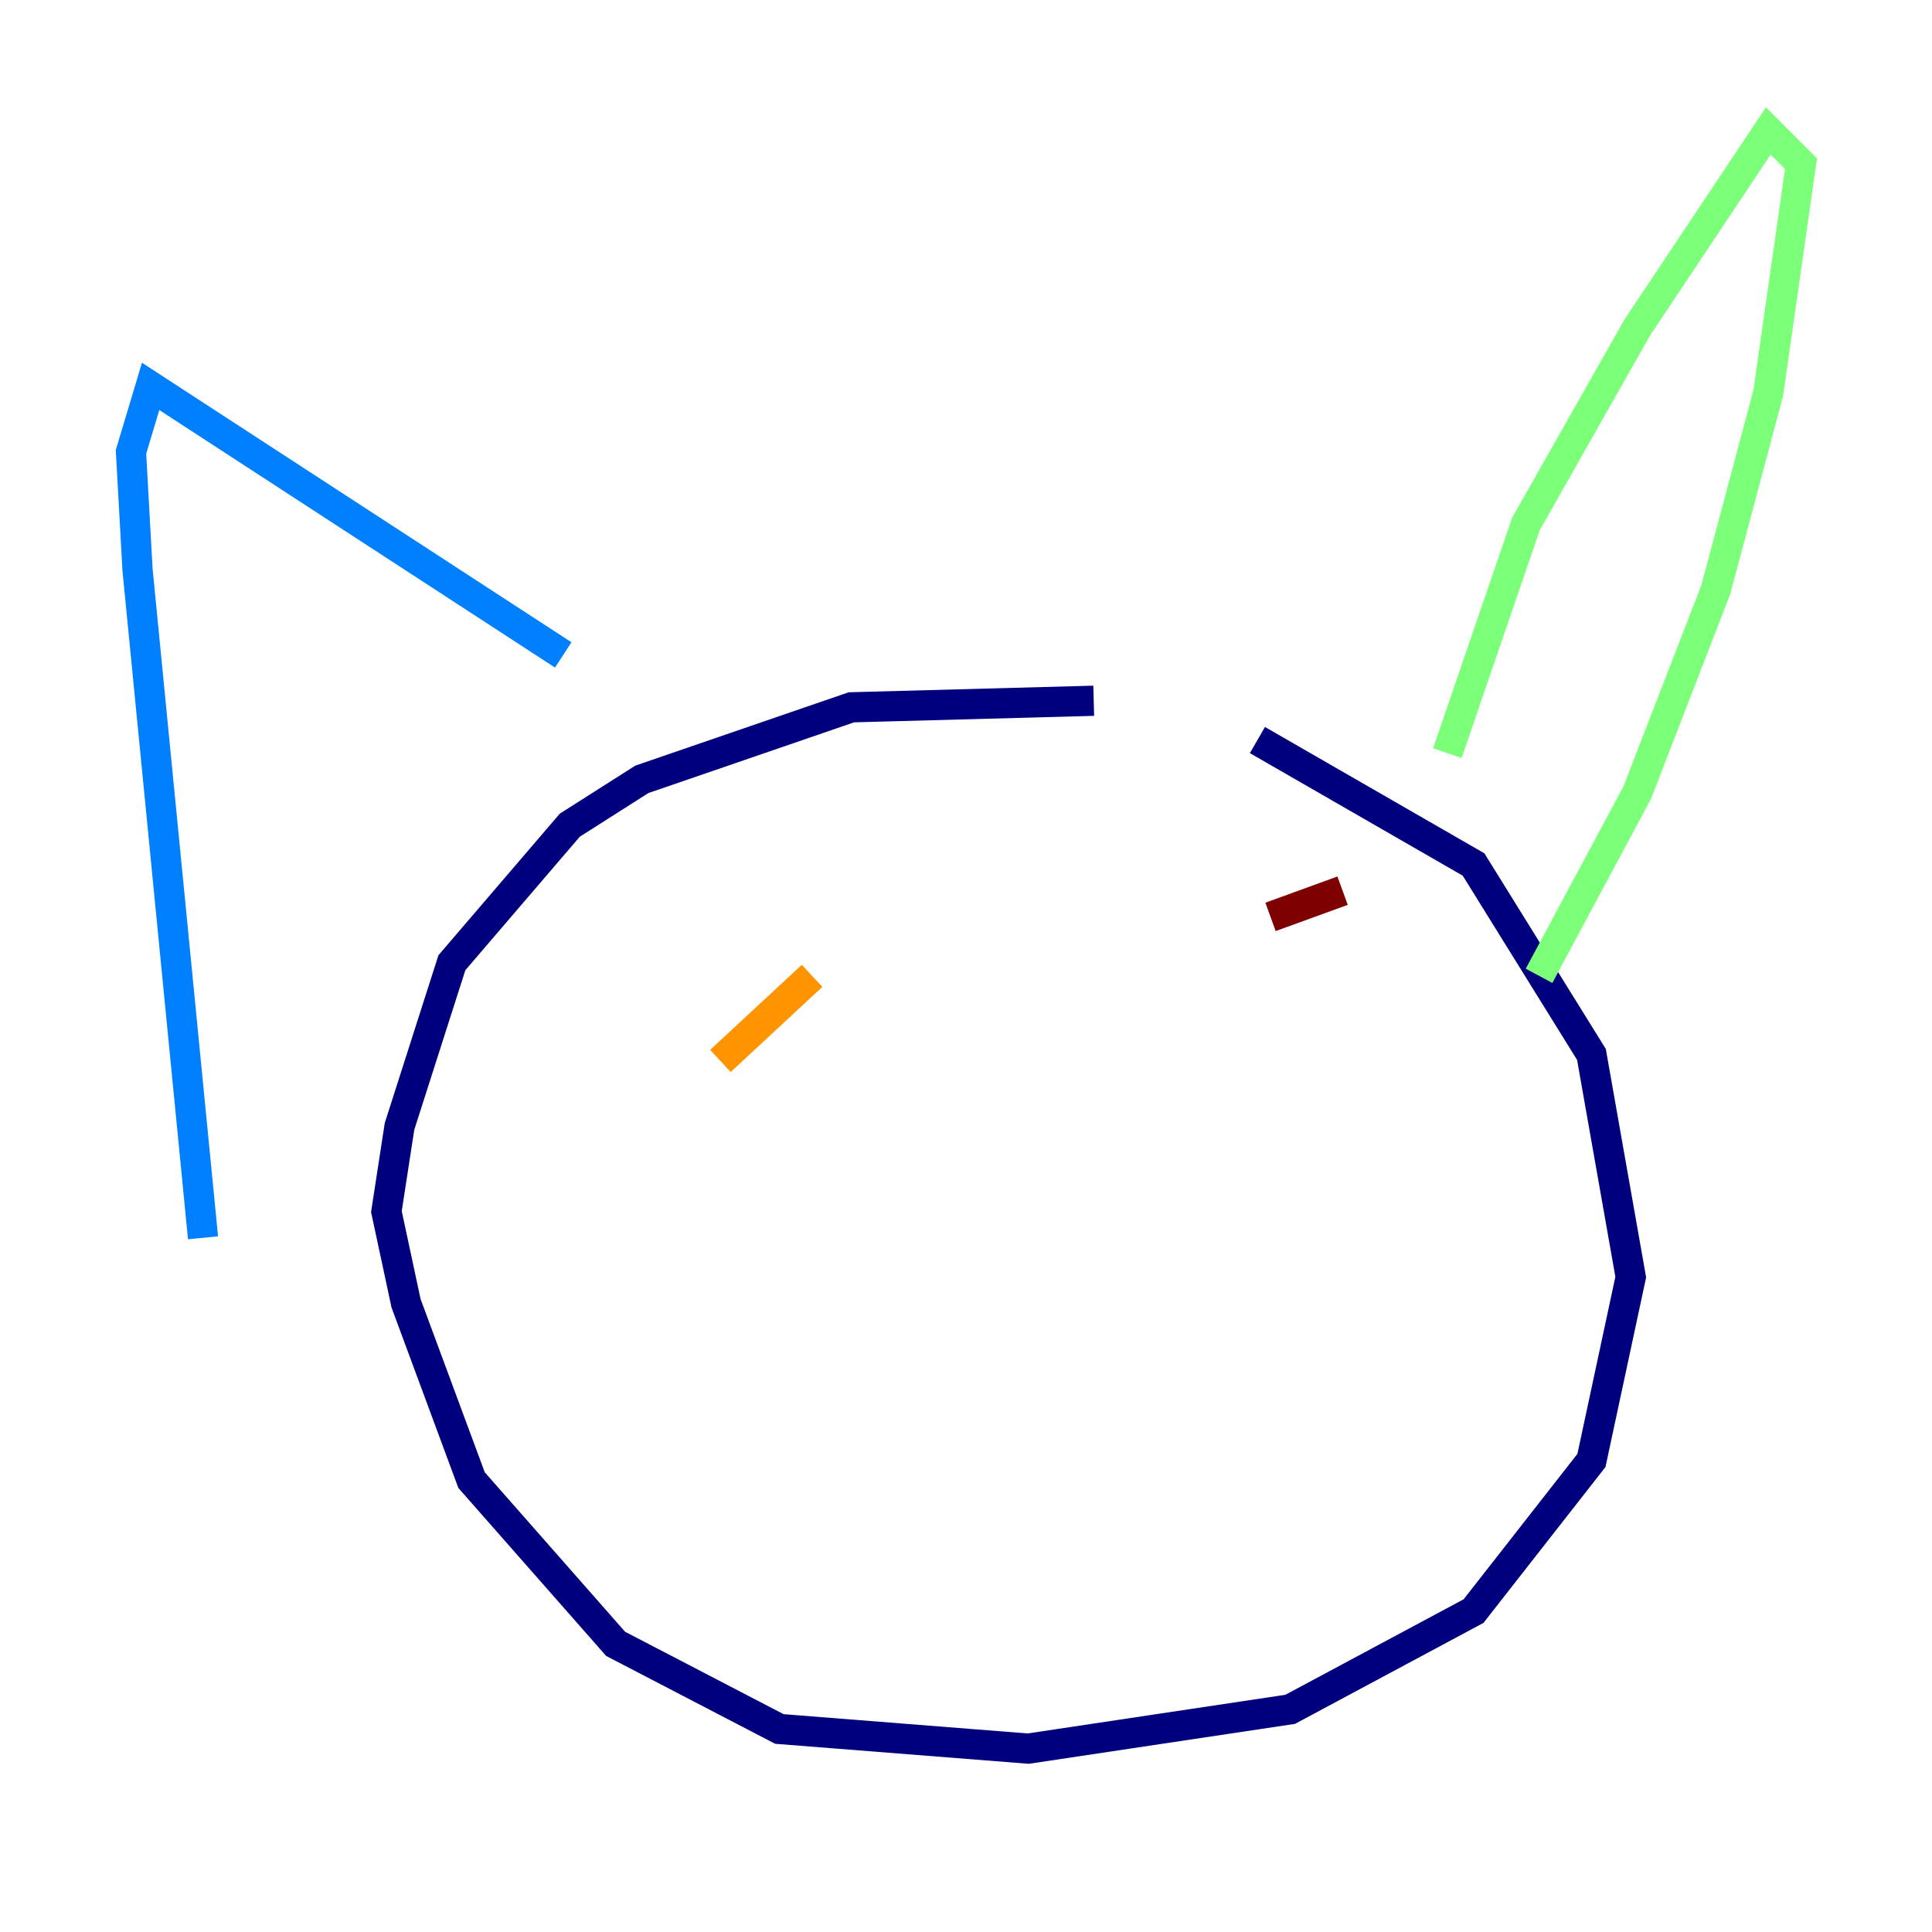 <?xml version="1.0" encoding="utf-8" ?>
<svg baseProfile="tiny" height="128" version="1.2" viewBox="0,0,128,128" width="128" xmlns="http://www.w3.org/2000/svg" xmlns:ev="http://www.w3.org/2001/xml-events" xmlns:xlink="http://www.w3.org/1999/xlink"><defs /><polyline fill="none" points="72.461,46.427 56.407,46.861 42.522,51.634 37.749,54.671 29.939,63.783 26.468,74.63 25.6,80.271 26.902,86.346 31.241,98.061 40.786,108.909 51.634,114.549 68.122,115.851 85.478,113.248 97.627,106.739 105.437,96.759 108.041,84.61 105.437,69.858 97.627,57.275 83.308,49.031" stroke="#00007f" stroke-width="2" /><polyline fill="none" points="37.315,43.39 9.98,25.6 8.678,29.939 9.112,37.749 13.451,82.007" stroke="#0080ff" stroke-width="2" /><polyline fill="none" points="95.891,49.898 101.098,34.712 108.475,21.695 117.153,8.678 119.322,10.848 117.153,26.034 113.681,39.051 108.475,52.502 101.966,64.651" stroke="#7cff79" stroke-width="2" /><polyline fill="none" points="47.729,70.291 53.803,64.651" stroke="#ff9400" stroke-width="2" /><polyline fill="none" points="88.949,59.01 84.176,60.746" stroke="#7f0000" stroke-width="2" /></svg>